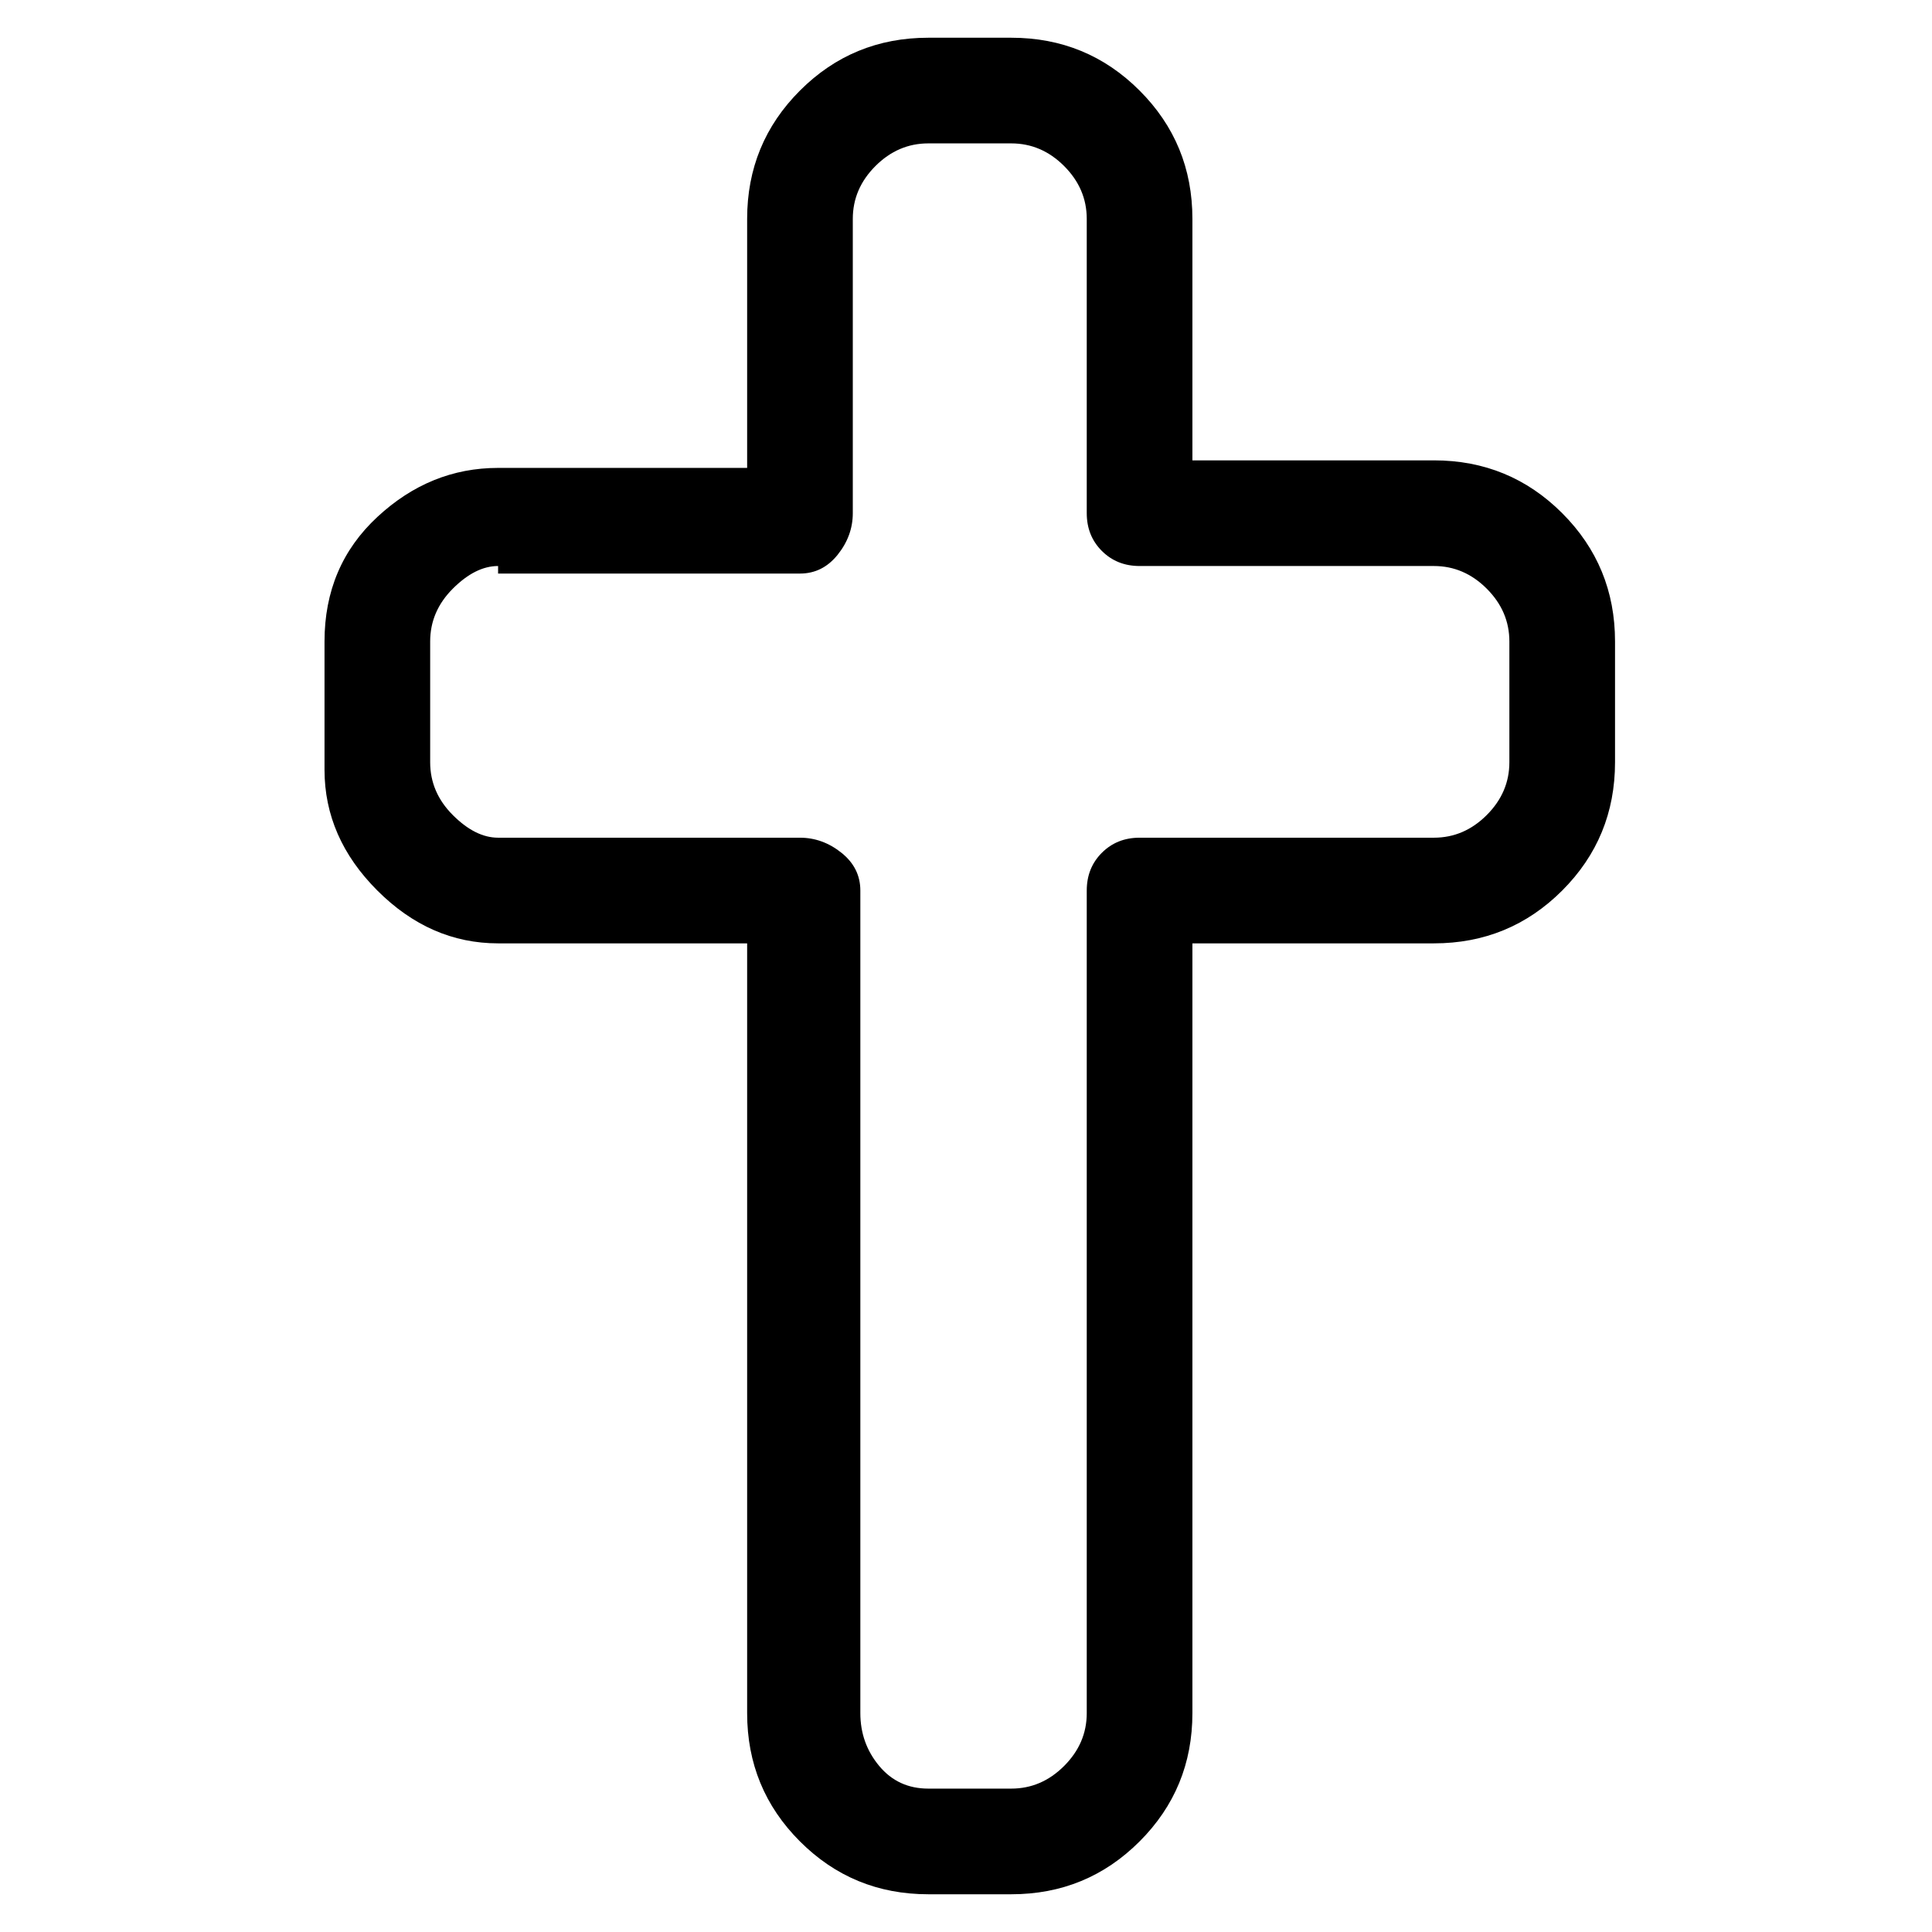 <svg viewBox="0 0 256 256" xmlns="http://www.w3.org/2000/svg">
  <path transform="scale(1, -1) translate(0, -256)" fill="currentColor" d="M134 5h-11q-10 0 -17 7t-7 17v102h-33q-9 0 -16 7t-7 16v17q0 10 7 16.5t16 6.5h33v33q0 10 7 17t17 7h11q10 0 17 -7t7 -17v-32h32q10 0 17 -7t7 -17v-16q0 -10 -7 -17t-17 -7h-32v-102q0 -10 -7 -17t-17 -7zM66 181q-3 0 -6 -3t-3 -7v-16q0 -4 3 -7t6 -3h40q3 0 5.5 -2 t2.5 -5v-109q0 -4 2.5 -7t6.5 -3h11q4 0 7 3t3 7v109q0 3 2 5t5 2h39q4 0 7 3t3 7v16q0 4 -3 7t-7 3h-39q-3 0 -5 2t-2 5v39q0 4 -3 7t-7 3h-11q-4 0 -7 -3t-3 -7v-39q0 -3 -2 -5.5t-5 -2.5h-40v1z" />
</svg>